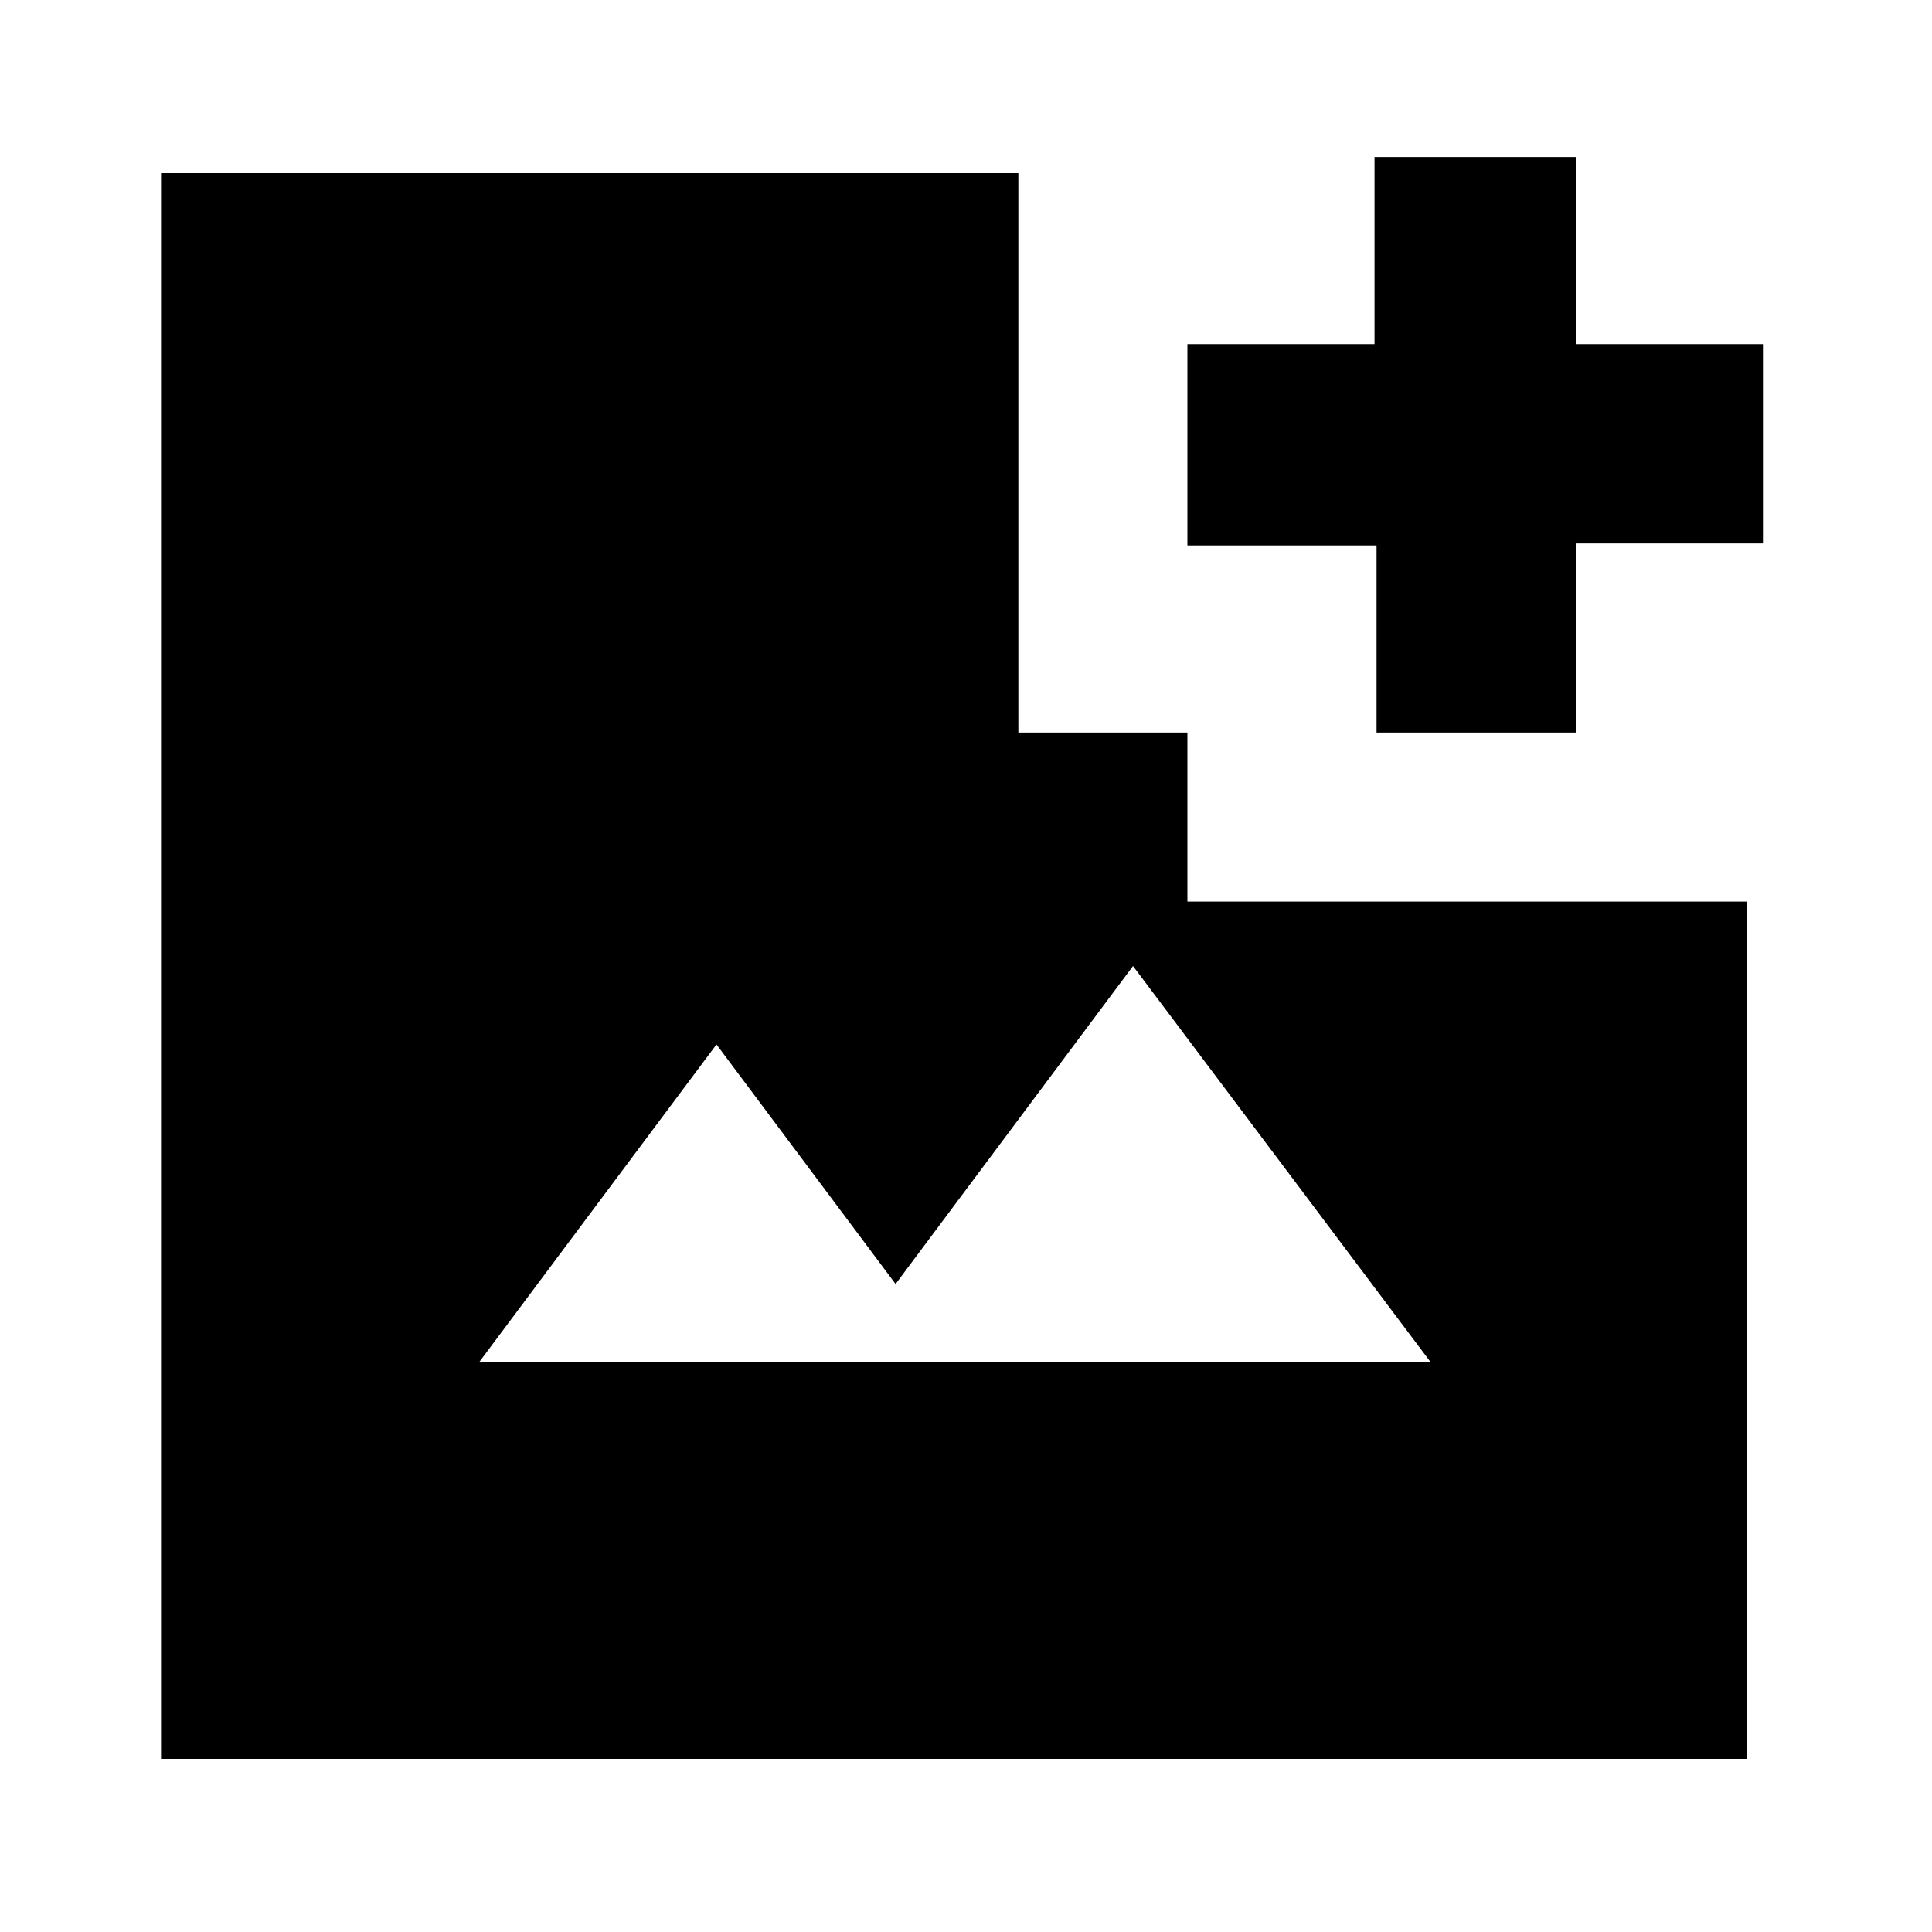 <svg xmlns="http://www.w3.org/2000/svg" height="20" width="20"><path d="M14.25 7.583V5.646H12.292V3.562H14.229V1.625H16.312V3.562H18.25V5.625H16.312V7.583ZM4.958 14.104H14.812L11.729 10L9.271 13.292L7.417 10.812ZM1.667 18.208V1.792H10.542V7.583H12.292V9.333H18.083V18.208Z"/></svg>